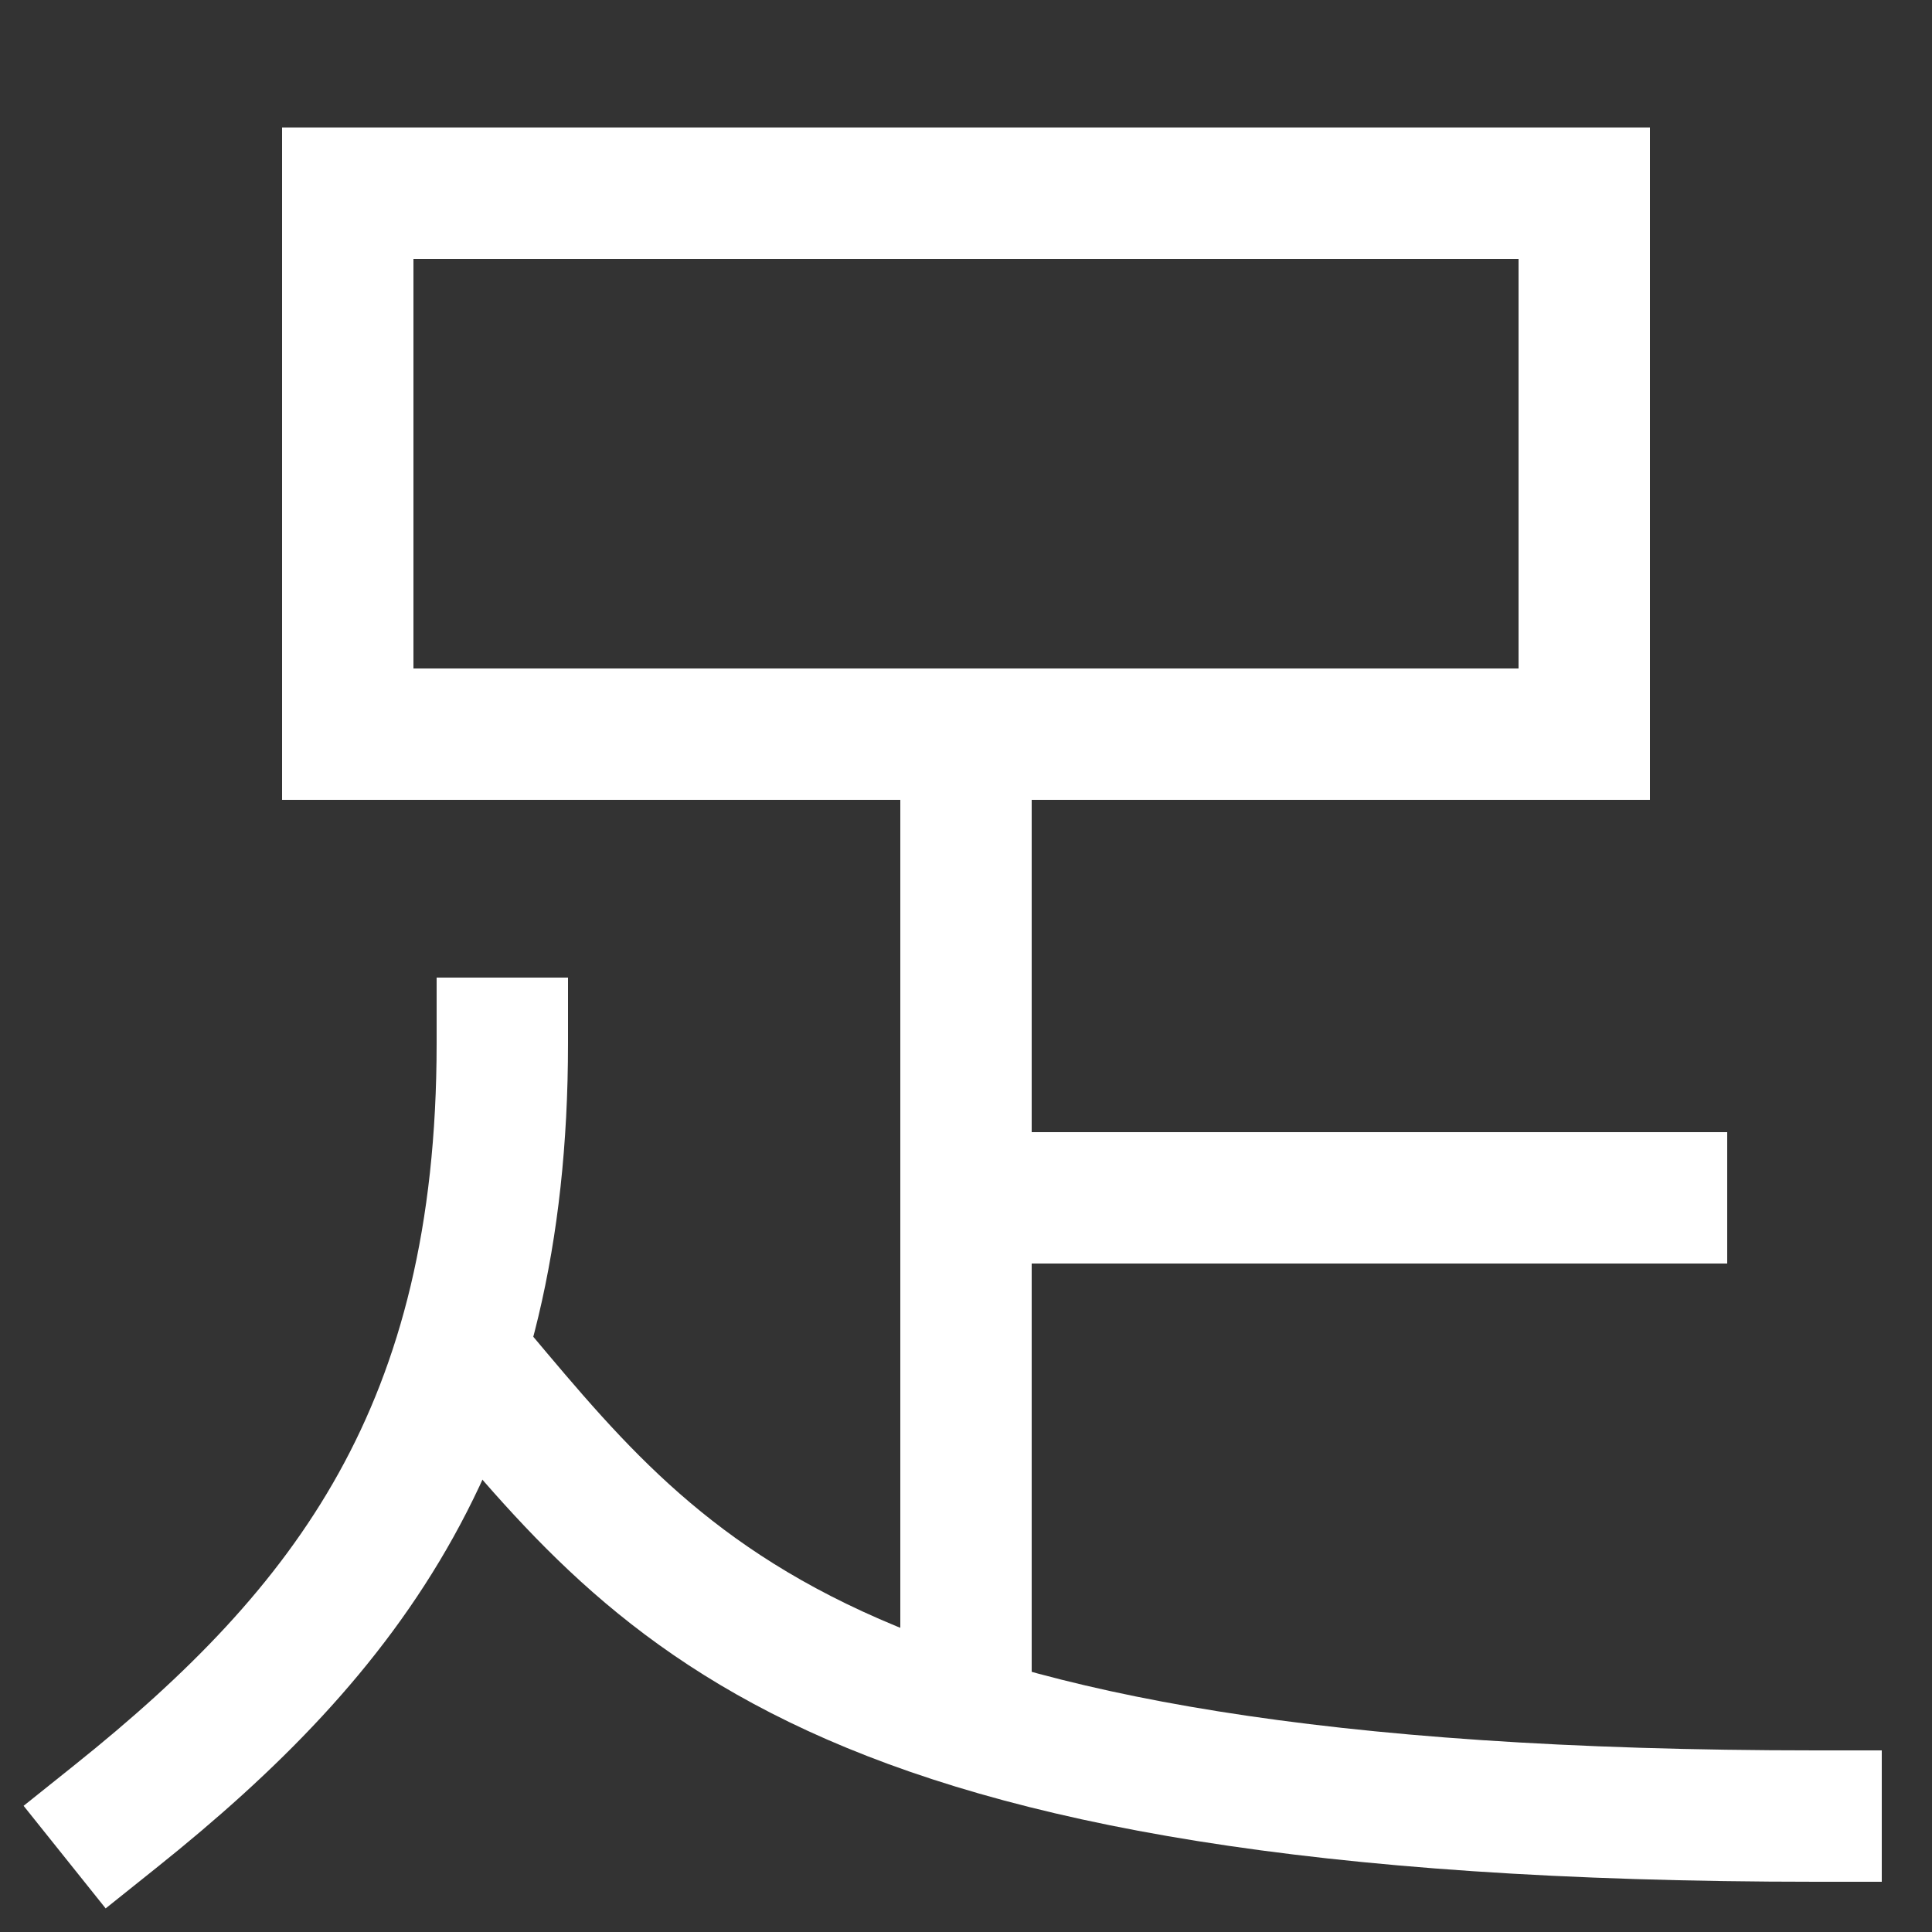 <svg xmlns="http://www.w3.org/2000/svg" xmlns:xlink="http://www.w3.org/1999/xlink" viewBox="0 0 1000 1000"><rect x="0" y="0" width="1000" height="1000" fill="#333333" stroke="none"/><defs><style>.a,.b{fill:none;}.b{stroke:#fff;stroke-linecap:square;stroke-miterlimit:2;stroke-width:68px;}.c{clip-path:url(#a);}.d{clip-path:url(#b);}.e{clip-path:url(#c);}</style><clipPath id="a"><rect class="a" x="300" y="380" width="400" height="511"/></clipPath><clipPath id="b"><rect class="a" x="238" y="540" width="987" height="648"/></clipPath><clipPath id="c"><rect class="a" x="500" y="380" width="599" height="480"/></clipPath></defs><title>foot</title><rect class="b" x="180" y="100" width="640" height="280"/><path class="b" d="M60,940c120-96,200-200,200-400"/><g class="c"><line class="b" x1="500" y1="380" x2="500" y2="891"/></g><g class="d"><path class="b" d="M940,940c-520,0-600-120-701.59-240"/></g><g class="e"><line class="b" x1="860" y1="620" x2="500" y2="620"/></g></svg>